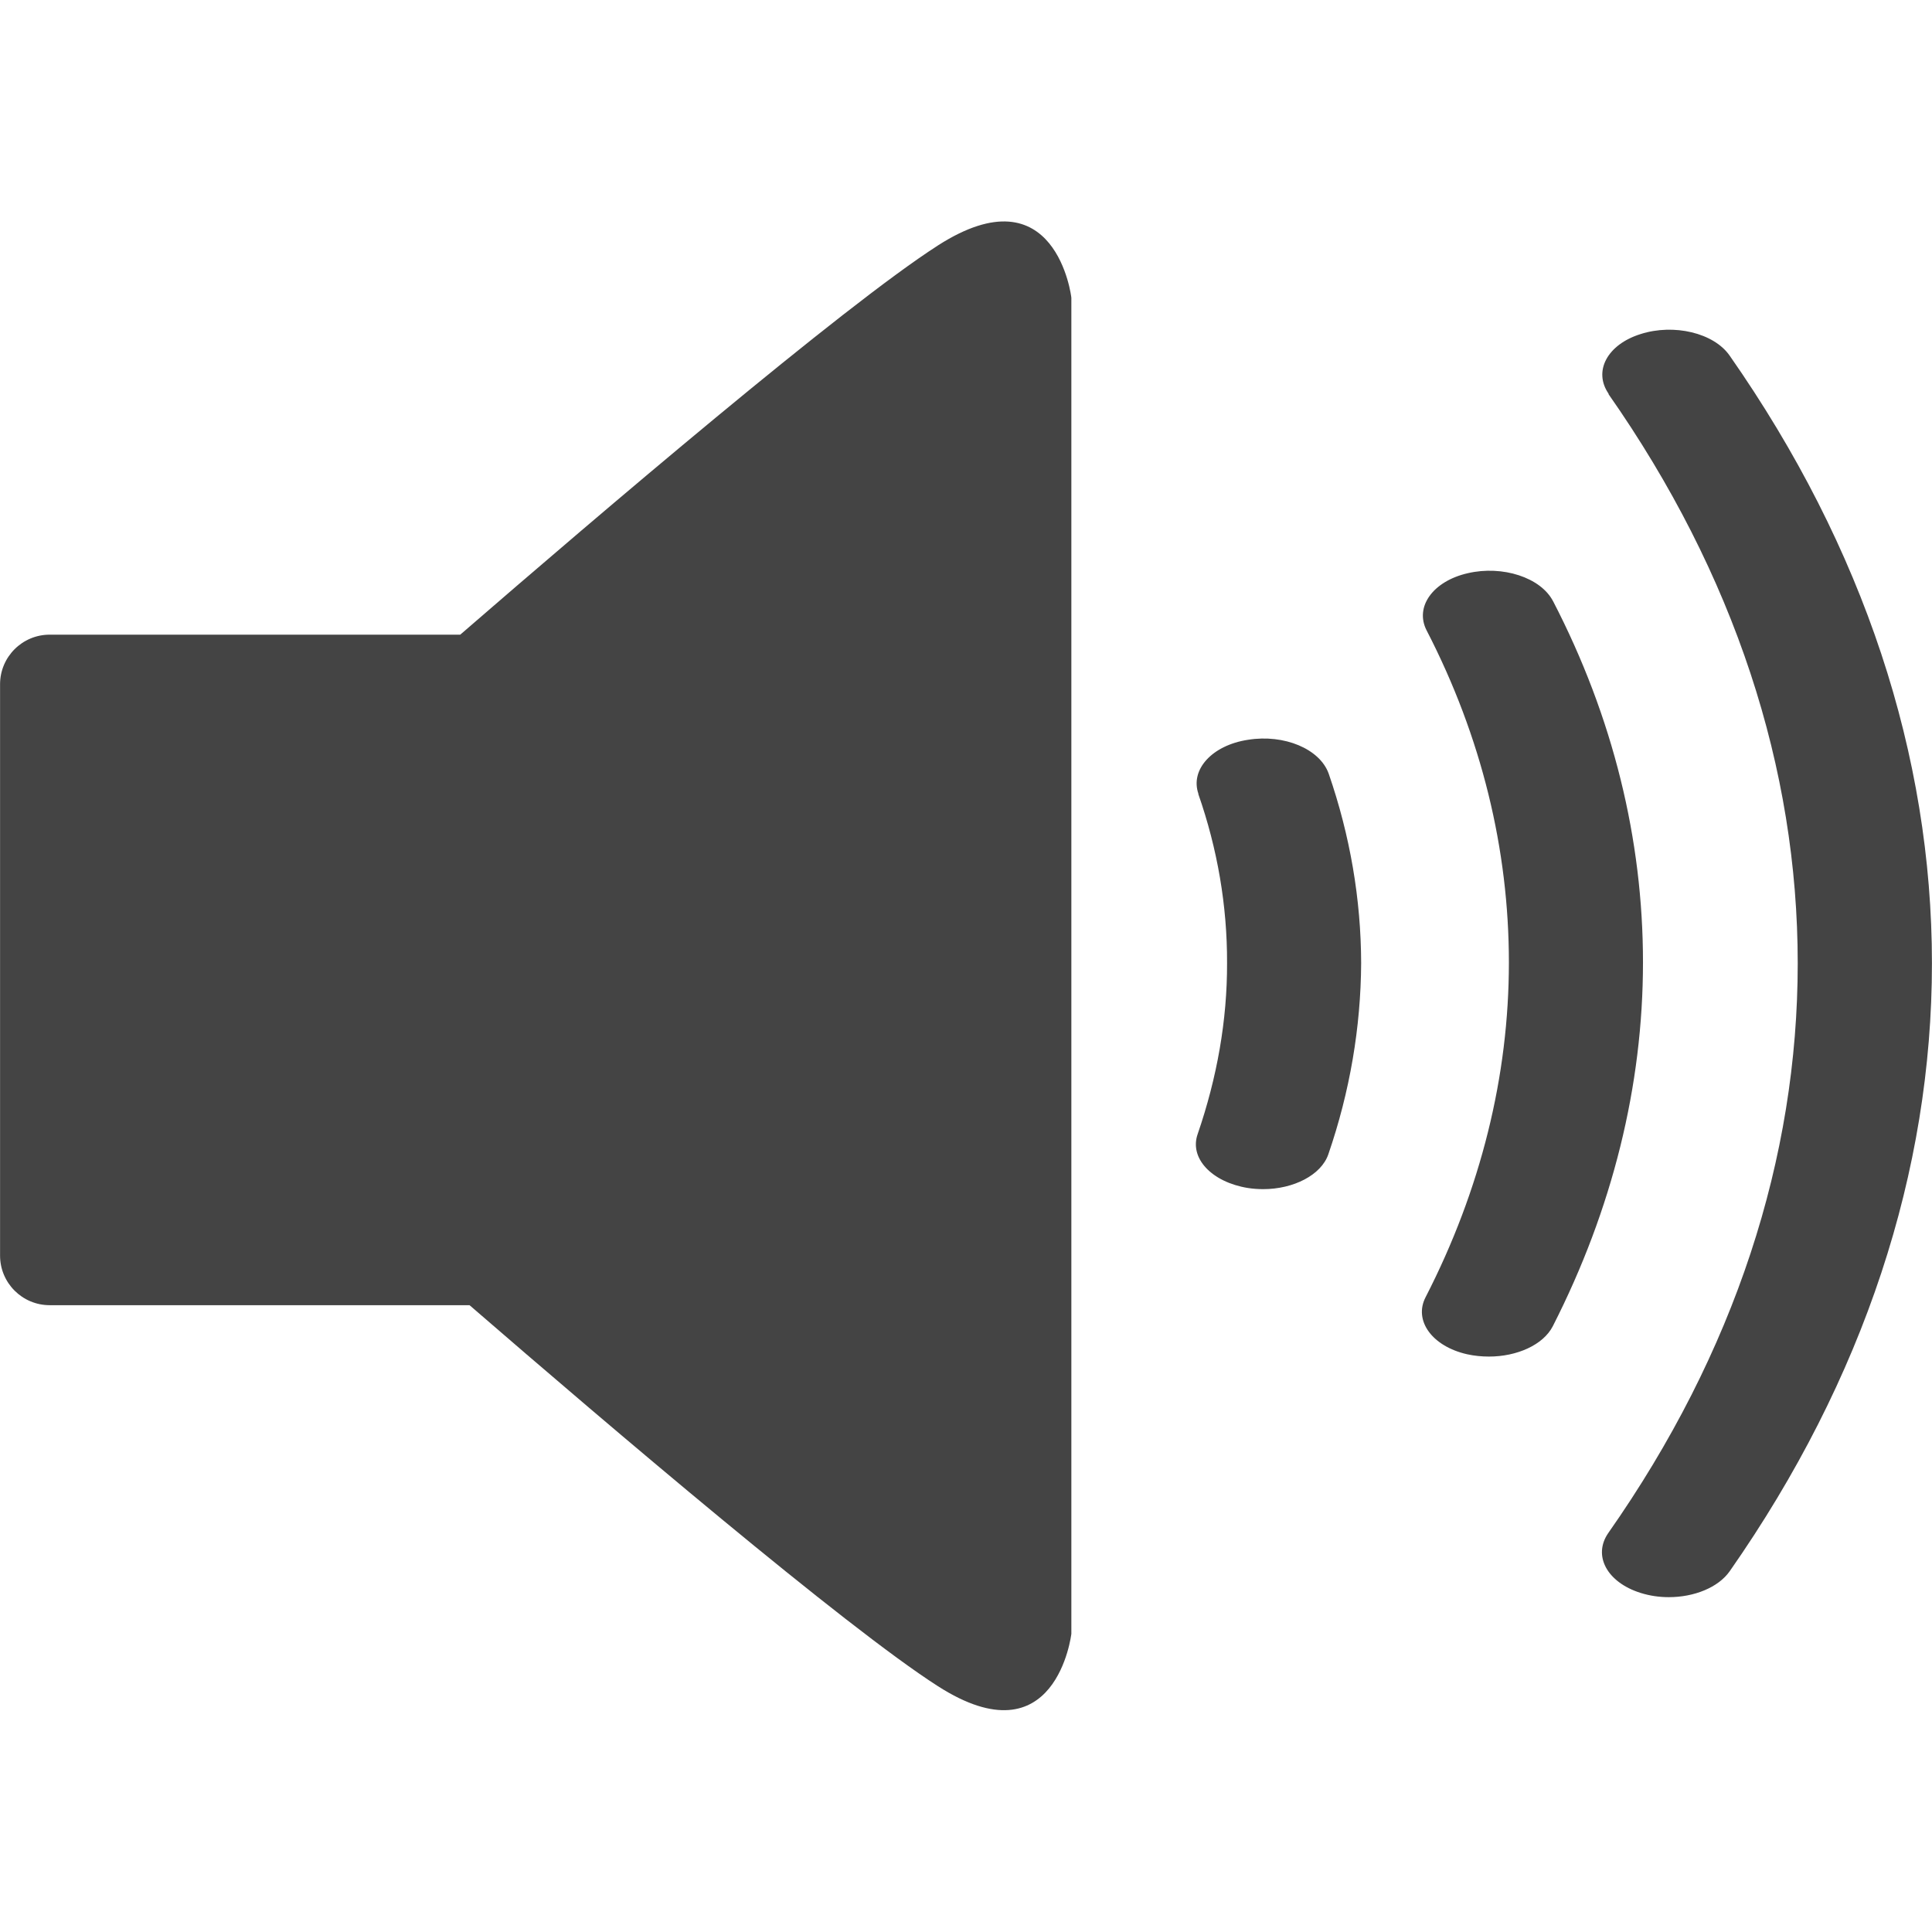 <?xml version="1.0" encoding="utf-8"?>
<!-- Generated by IcoMoon.io -->
<!DOCTYPE svg PUBLIC "-//W3C//DTD SVG 1.1//EN" "http://www.w3.org/Graphics/SVG/1.1/DTD/svg11.dtd">
<svg version="1.1" xmlns="http://www.w3.org/2000/svg" xmlns:xlink="http://www.w3.org/1999/xlink" width="32" height="32" viewBox="0 0 32 32">
<path fill="#444444" d="M15.533 4.067c-1.571 1.008-5.594 4.438-7.91 6.445h-6.8c-0.454 0-0.822 0.368-0.822 0.822v9.462c0 0.454 0.368 0.822 0.822 0.822h6.954c2.336 2.022 6.218 5.325 7.757 6.31 1.962 1.258 2.211-0.867 2.211-0.867v-22.128c0.003 0-0.25-2.125-2.211-0.867z"></path>
<path fill="#444444" d="M20.672 12.253c-0.595 0.090-0.963 0.493-0.822 0.896h-0.003c0.32 0.915 0.48 1.859 0.477 2.8 0.003 0.95-0.166 1.901-0.486 2.832-0.144 0.403 0.234 0.8 0.832 0.896 0.083 0.013 0.17 0.019 0.253 0.019 0.502 0 0.96-0.234 1.078-0.576 0.358-1.040 0.538-2.106 0.544-3.168-0.003-1.056-0.182-2.109-0.538-3.139-0.147-0.41-0.739-0.656-1.334-0.56z"></path>
<path fill="#444444" d="M27.174 5.533c-0.554 0.173-0.79 0.618-0.528 0.992h-0.006c2.093 2.989 3.136 6.205 3.136 9.43s-1.040 6.445-3.136 9.434c-0.262 0.374-0.026 0.819 0.534 0.995 0.154 0.048 0.31 0.070 0.467 0.070 0.419 0 0.819-0.16 1.008-0.429 2.23-3.19 3.35-6.63 3.35-10.070s-1.123-6.877-3.35-10.064c-0.262-0.378-0.925-0.534-1.475-0.358z"></path>
<path fill="#444444" d="M25.722 9.955c-0.205-0.39-0.835-0.595-1.411-0.461-0.576 0.131-0.883 0.557-0.682 0.947 0.912 1.766 1.363 3.632 1.363 5.501 0 1.878-0.464 3.76-1.379 5.542-0.202 0.387 0.106 0.816 0.688 0.947 0.118 0.026 0.24 0.038 0.362 0.038 0.461 0 0.896-0.192 1.056-0.502 0.989-1.942 1.494-3.984 1.494-6.029 0-2.029-0.493-4.058-1.491-5.984z"></path>
</svg>
